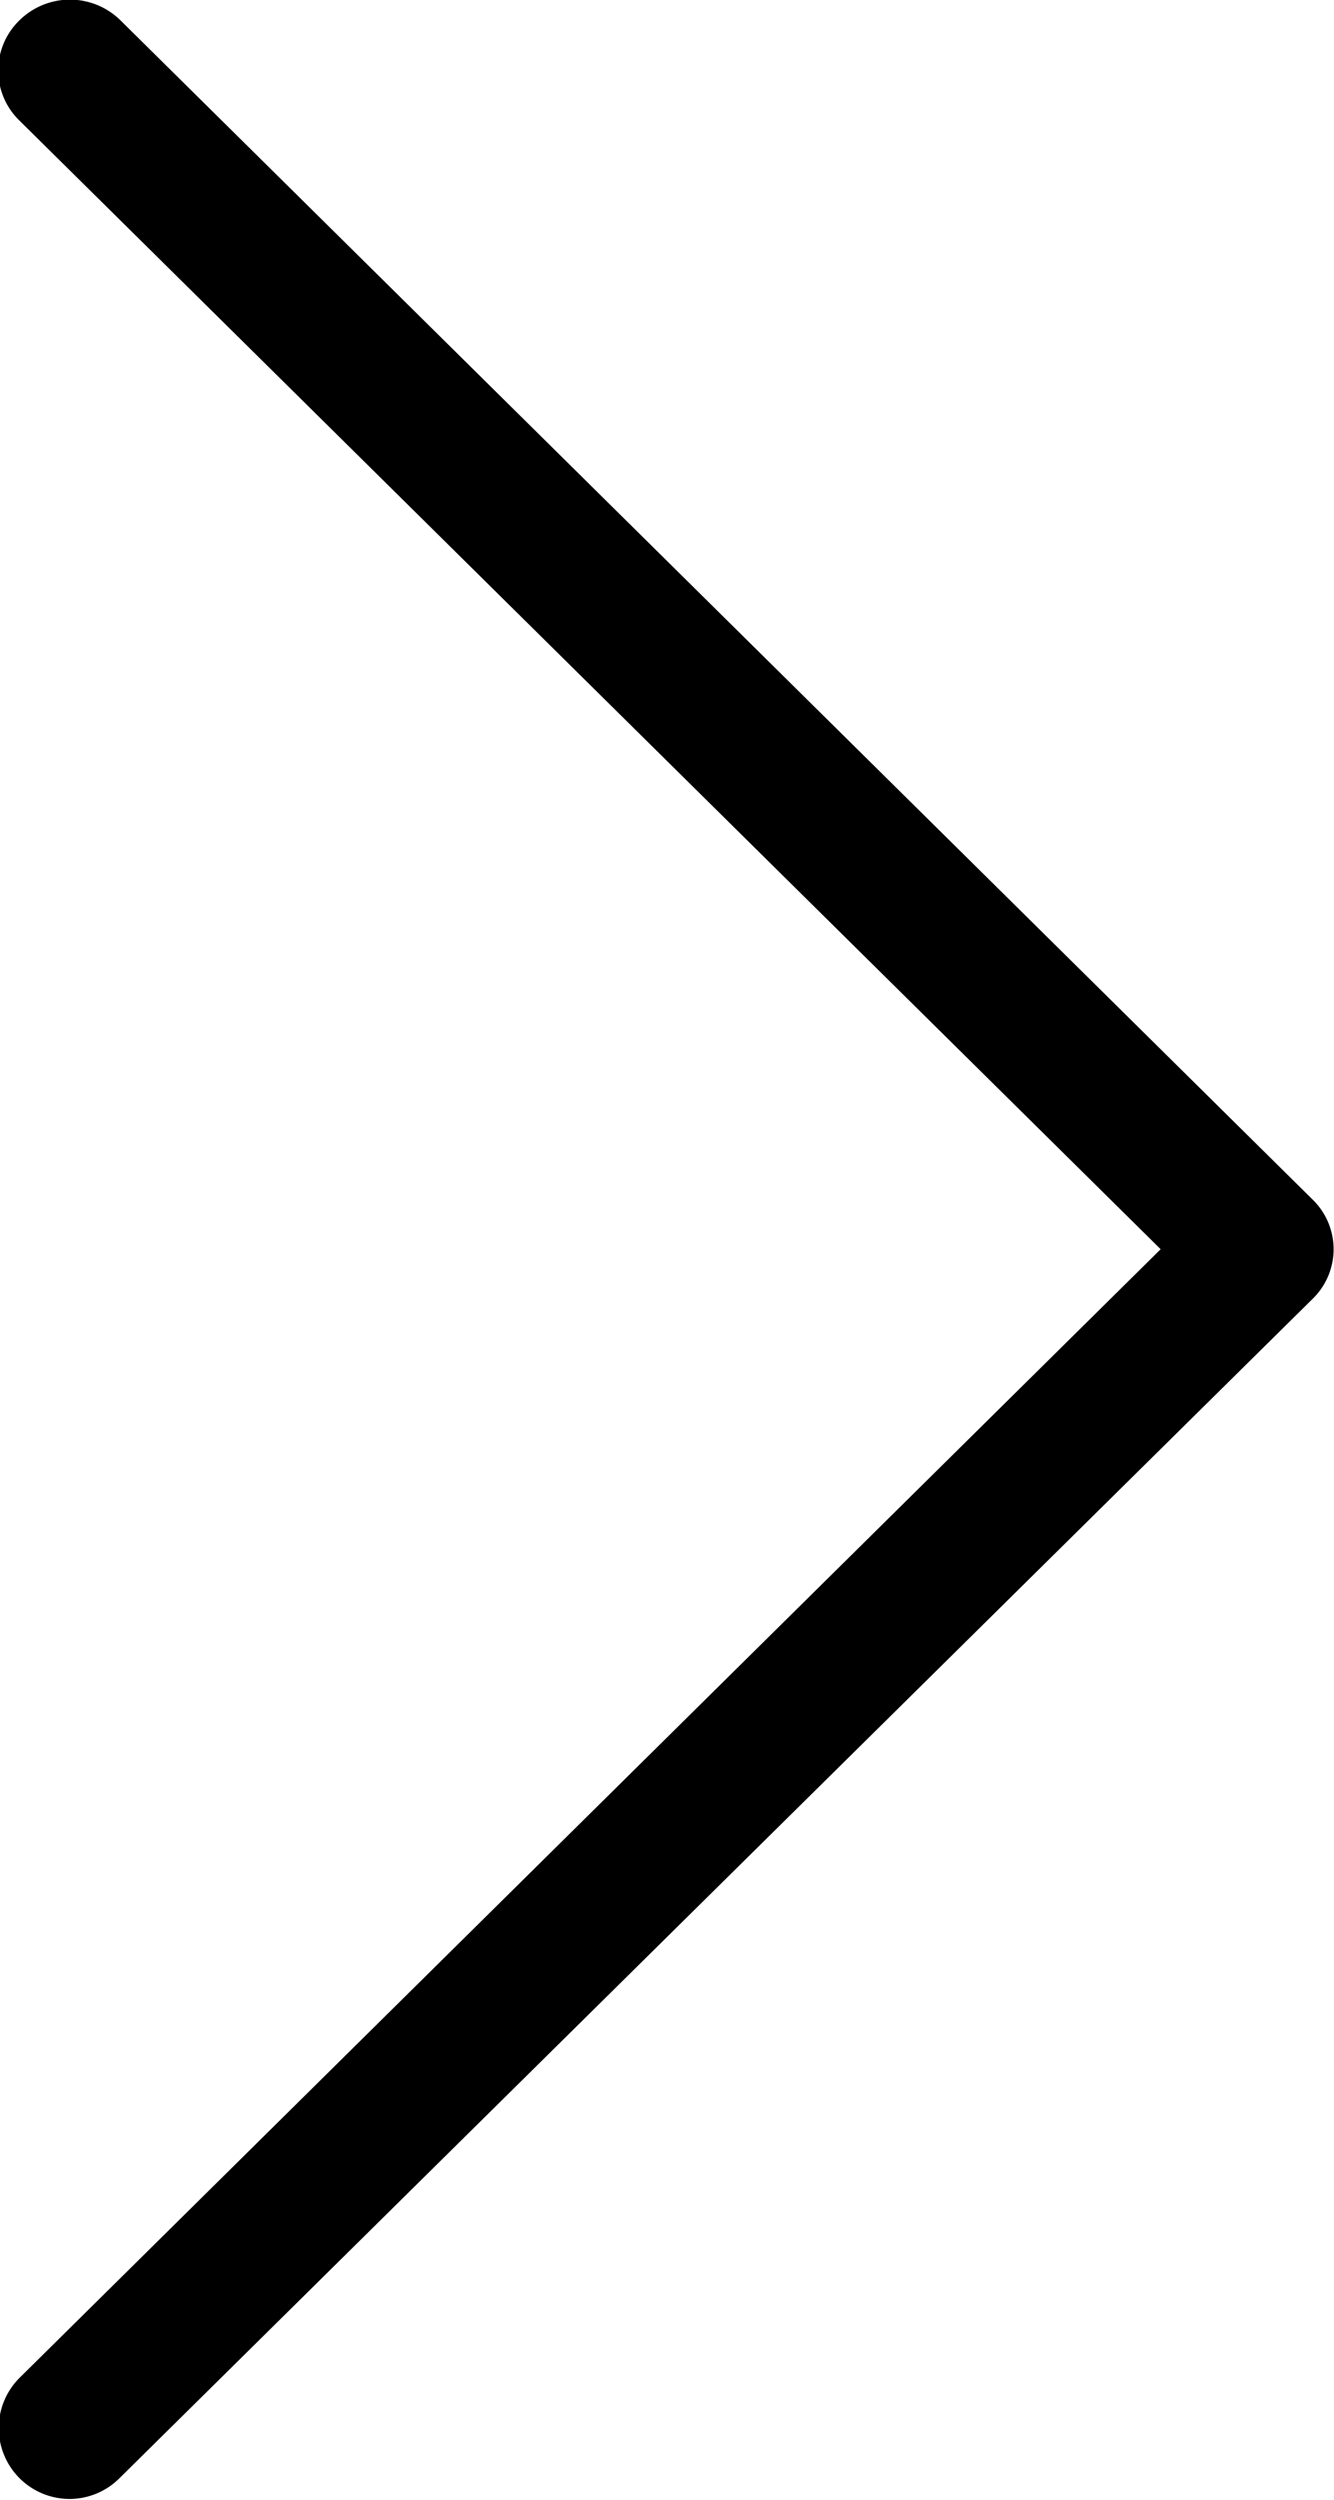 <svg xmlns="http://www.w3.org/2000/svg" width="15.16" height="28.406" viewBox="0 0 15.16 28.406">
  <defs>
    <style>
      .cls-1 {
        fill: black;
        fill-rule: evenodd;
      }
    </style>
  </defs>
  <path id="Vector" class="cls-1" d="M2125.89,455.632l-13.55-13.4a0.818,0.818,0,0,0-1.15,0,0.793,0.793,0,0,0,0,1.137l12.97,12.824-12.97,12.825a0.806,0.806,0,0,0,.57,1.374,0.806,0.806,0,0,0,.57-0.238l13.56-13.4A0.786,0.786,0,0,0,2125.89,455.632Z" transform="translate(-2110.97 -442)"/>
</svg>
